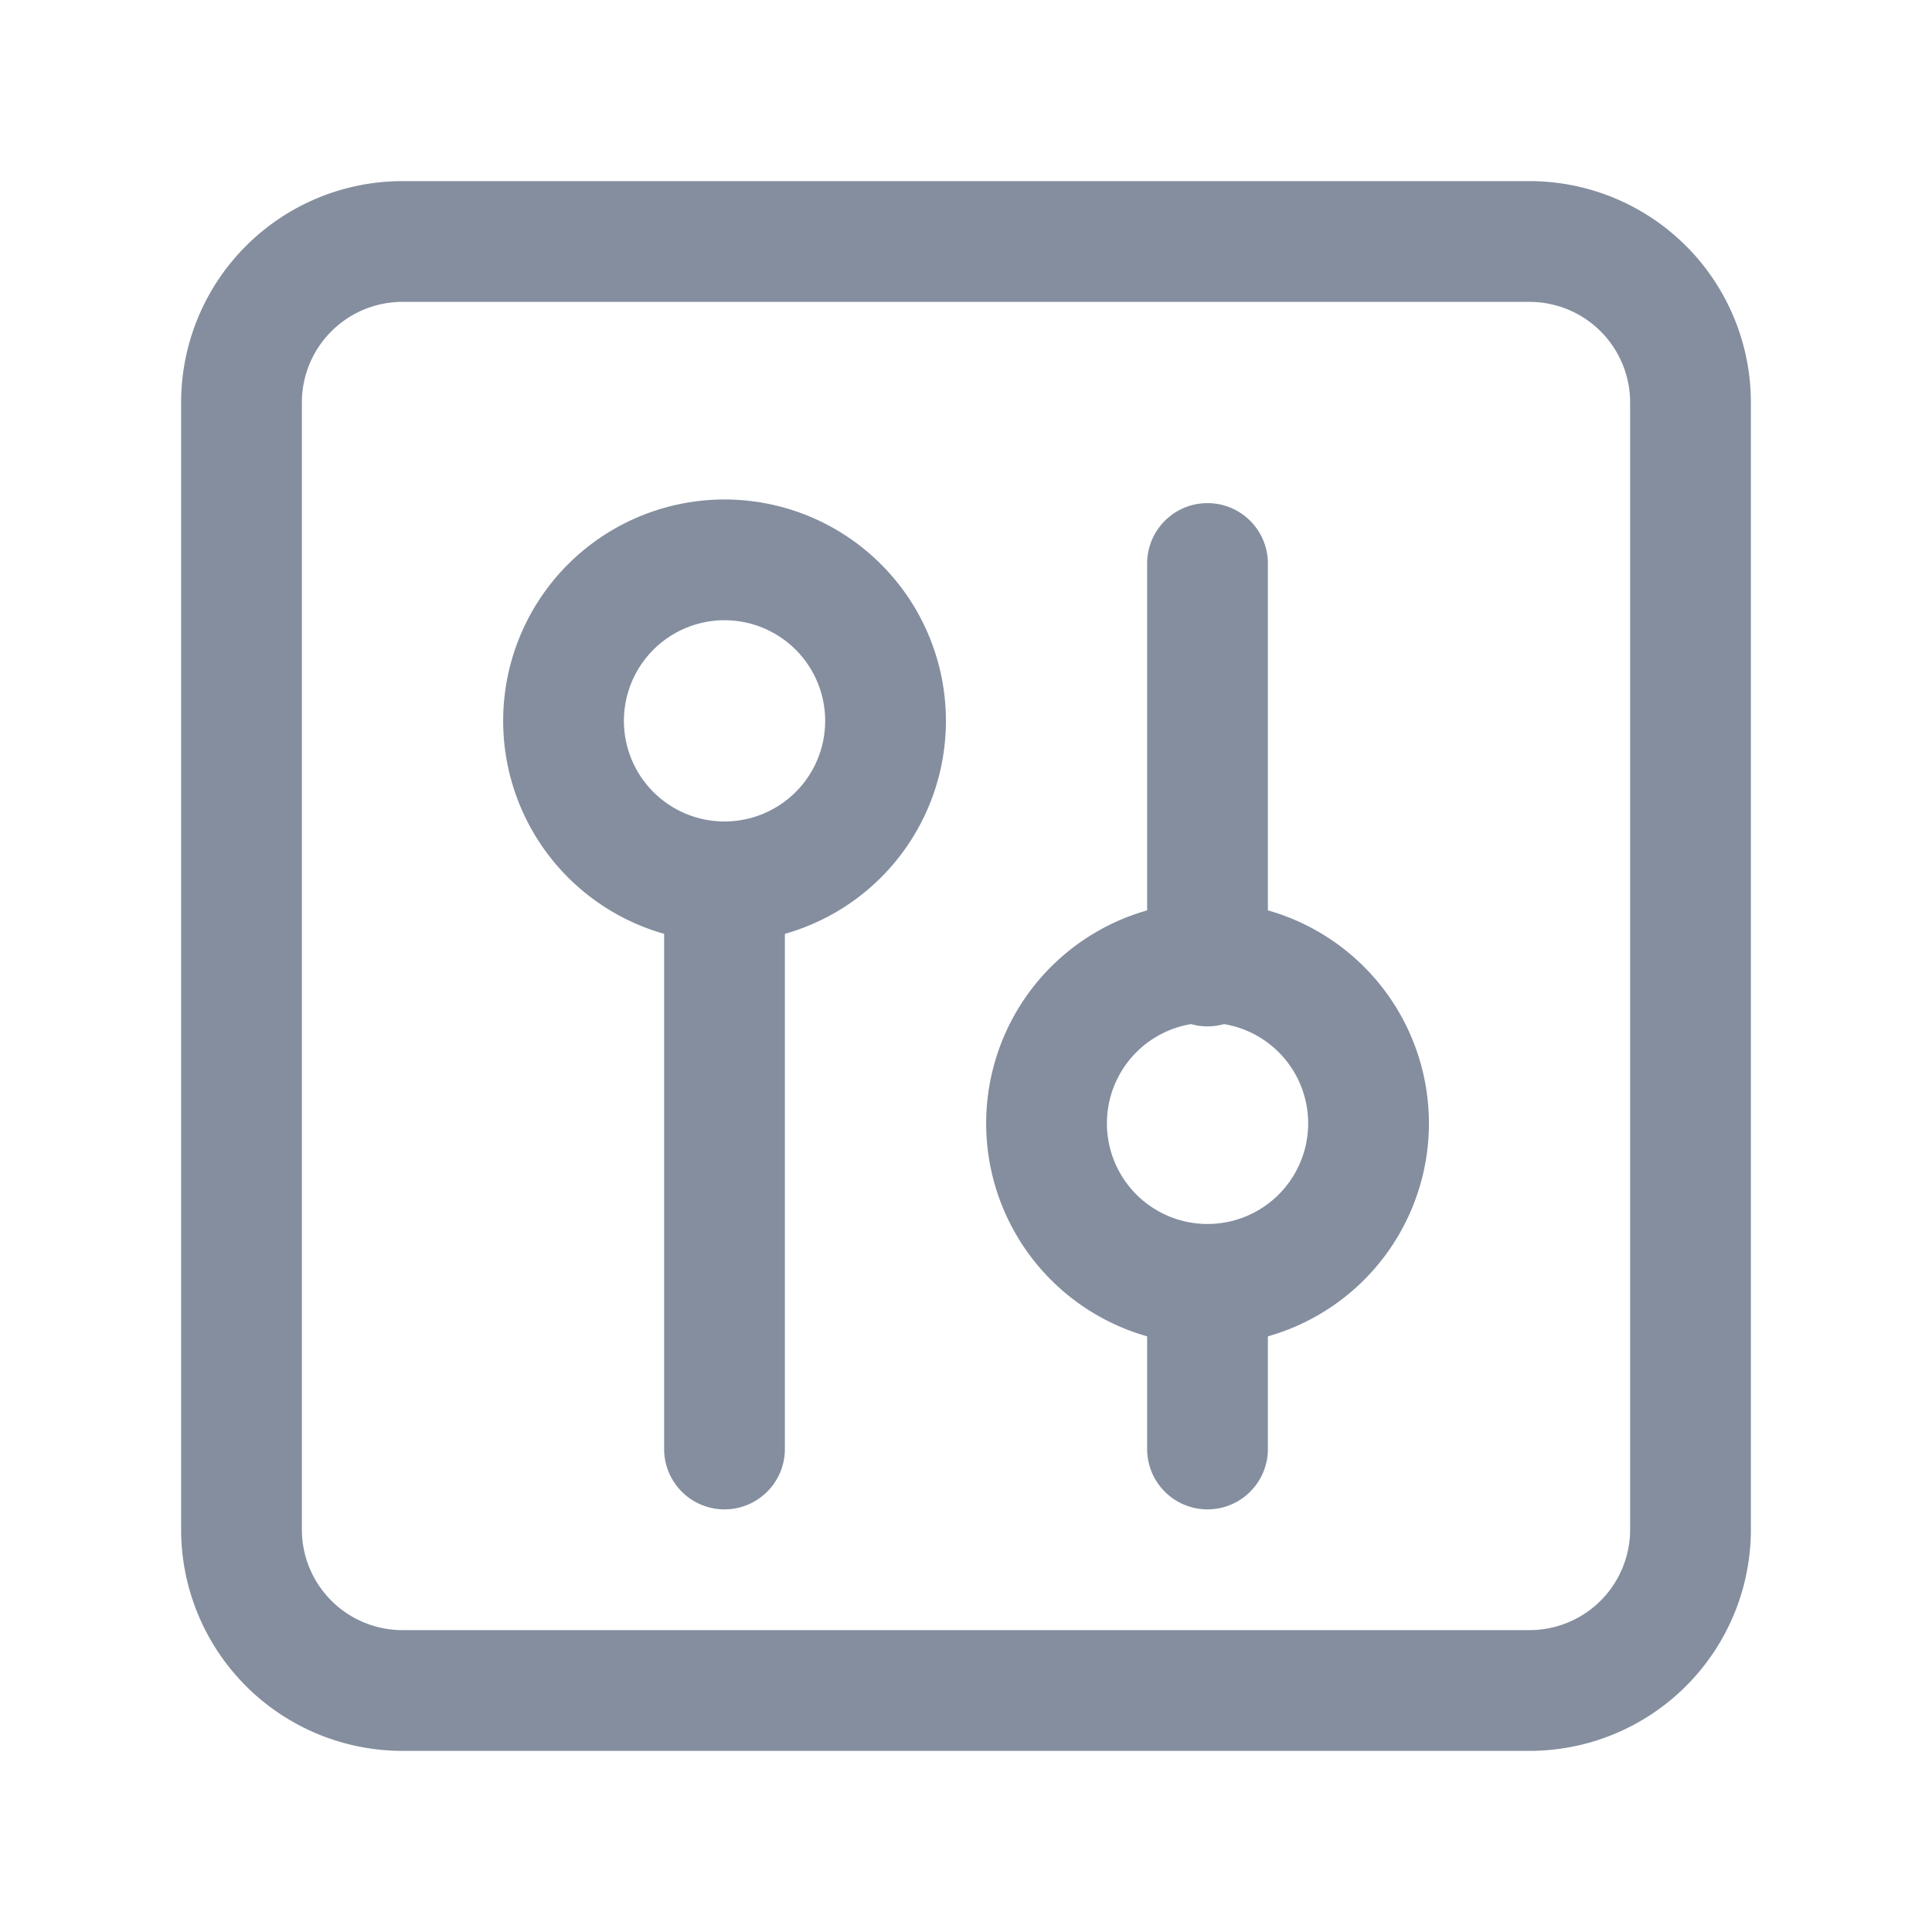 <svg width="24" height="24" fill="none" xmlns="http://www.w3.org/2000/svg"><path d="M19 21H5a2 2 0 01-2-2V5a2 2 0 012-2h14a2 2 0 012 2v14a2 2 0 01-2 2zM9 11v7" stroke="#848E9F" stroke-width="1.5" stroke-linecap="round" stroke-linejoin="round"/><path d="M11 9a2 2 0 10-3.999-.001A2 2 0 0011 9zm6 5a2 2 0 10-3.999-.001A2 2 0 0017 14zm-2-7v5m0 4v2" stroke="#848E9F" stroke-width="1.5" stroke-linecap="round" stroke-linejoin="round"/></svg>